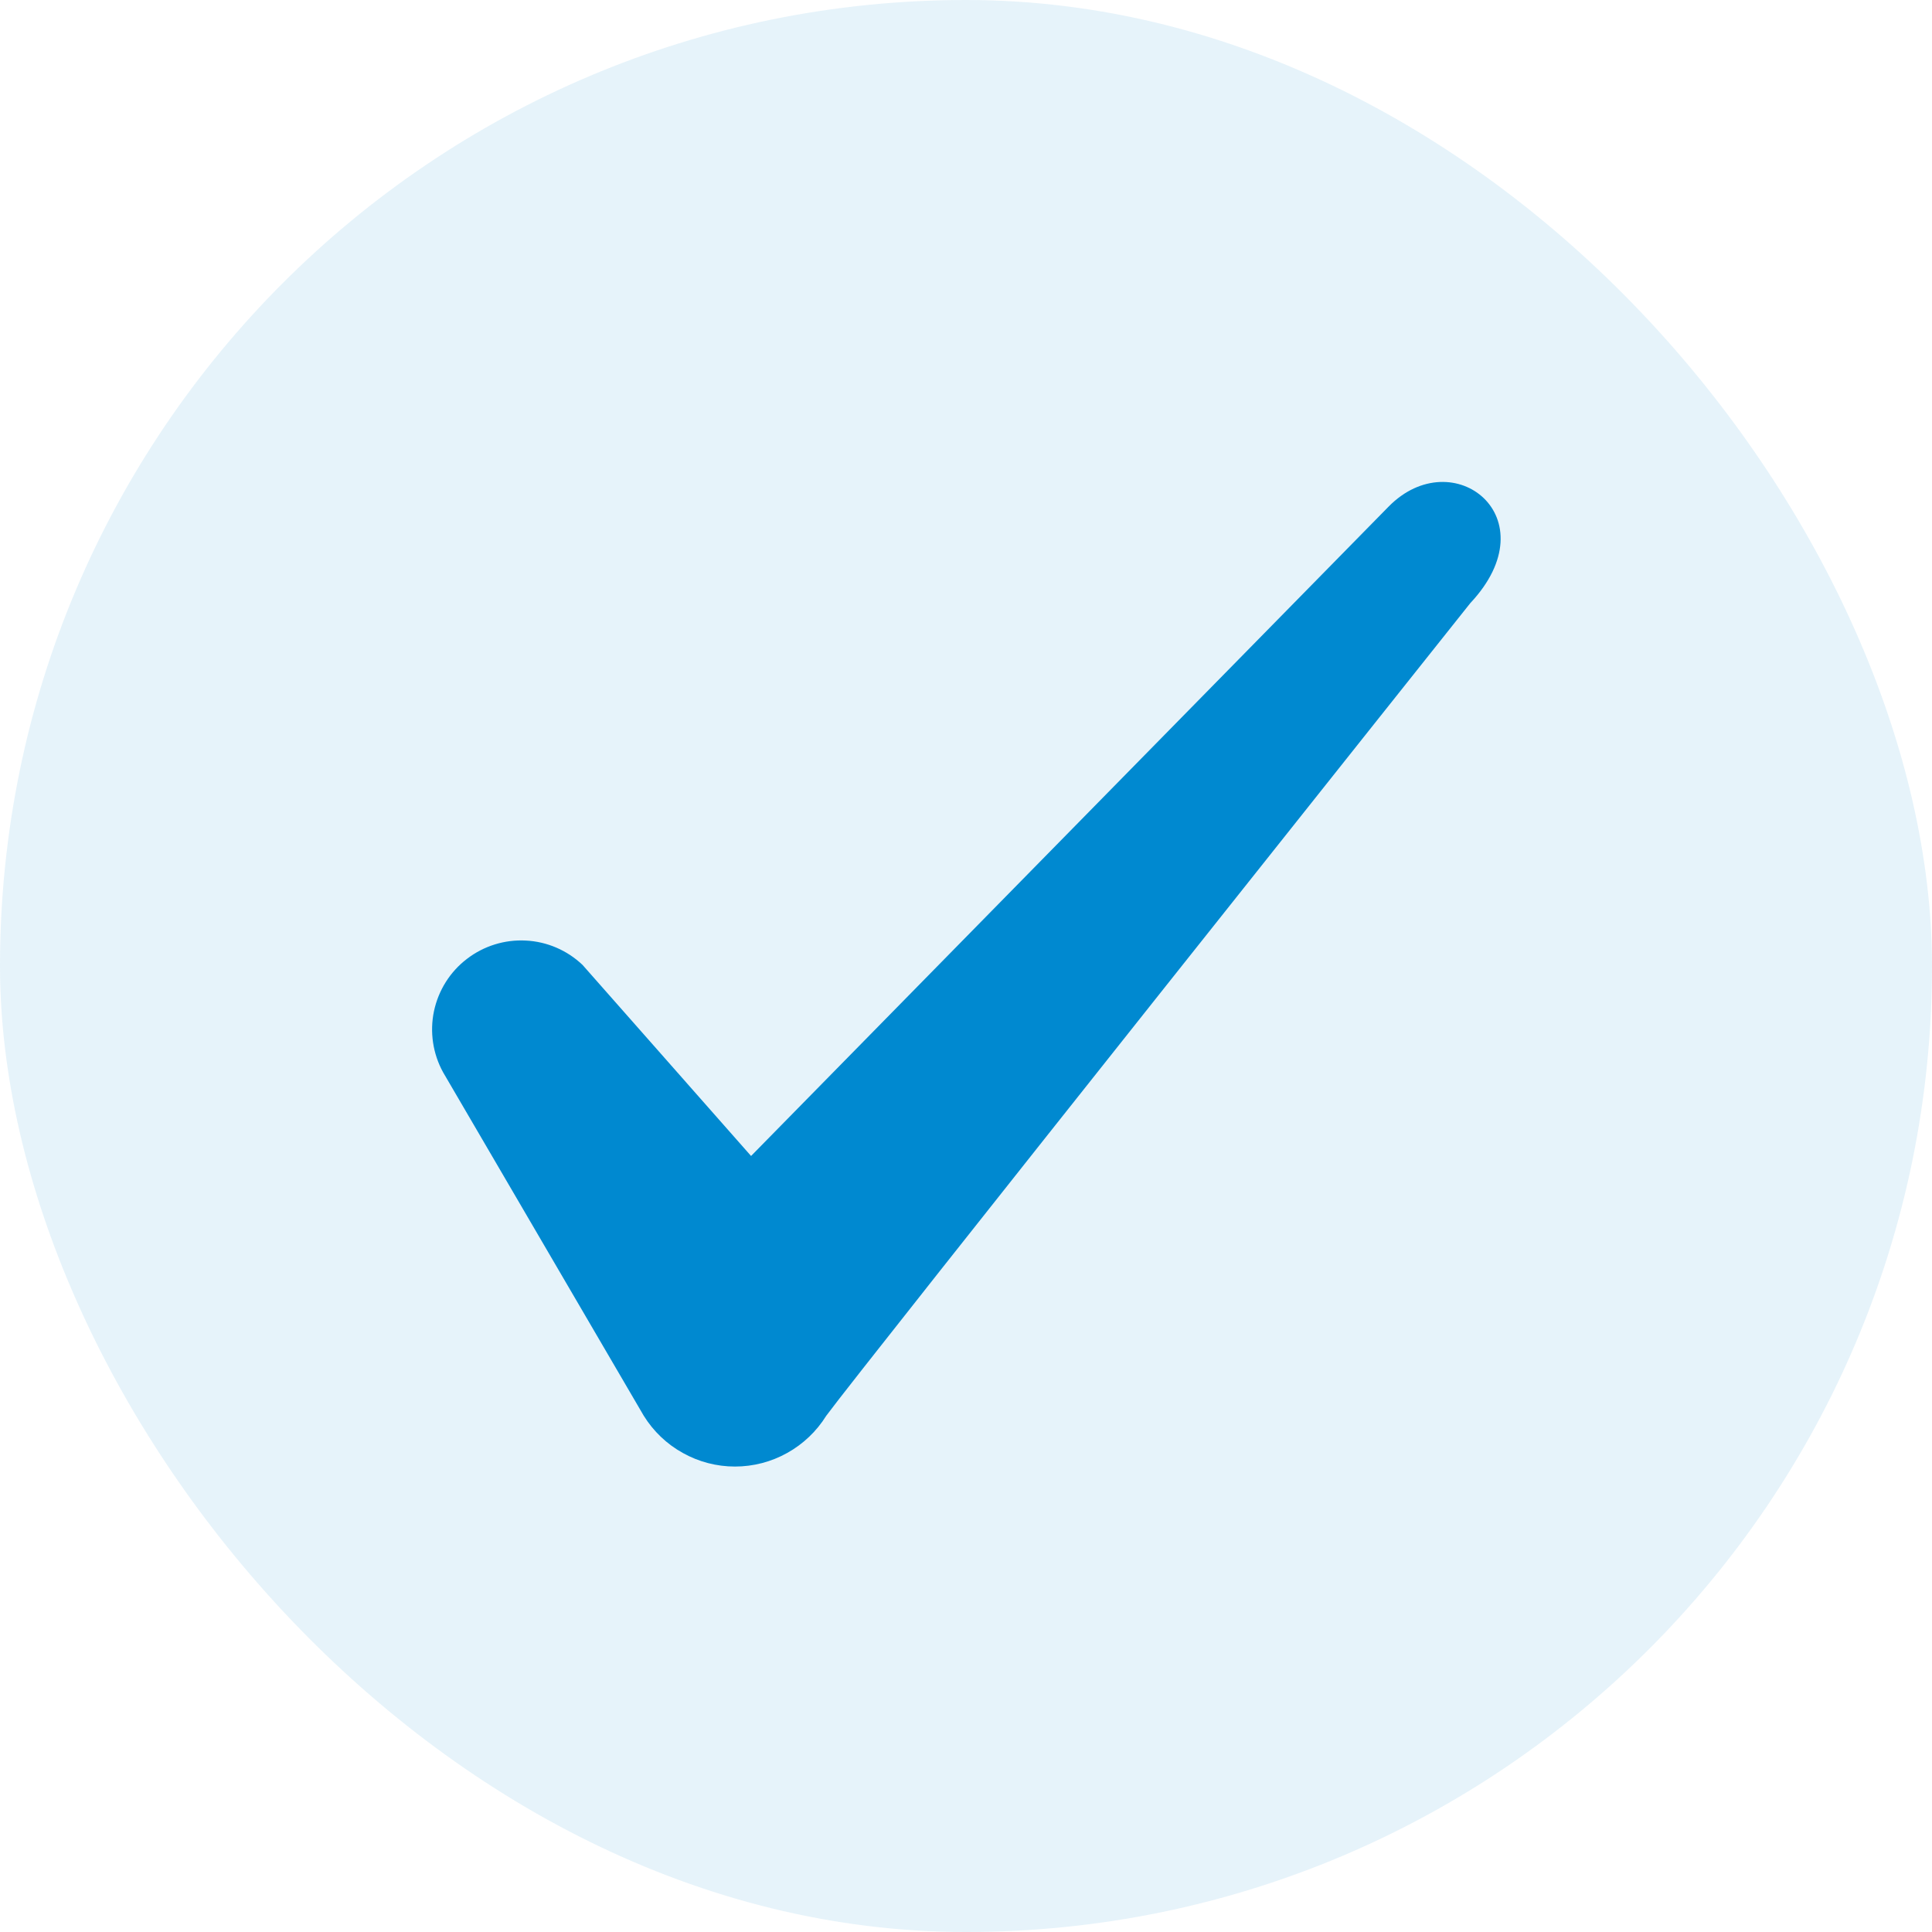<svg width="24" height="24" viewBox="0 0 24 24" fill="none" xmlns="http://www.w3.org/2000/svg">
<rect width="24" height="24" rx="12" fill="#0089D0" fill-opacity="0.1"/>
<path fill-rule="evenodd" clip-rule="evenodd" d="M9.33 14.36L17.25 6.293C18.05 5.48 19.264 6.427 18.264 7.493C18.264 7.493 10.664 17.04 10.264 17.587C10.144 17.78 9.977 17.939 9.779 18.049C9.581 18.16 9.357 18.218 9.13 18.218C8.903 18.218 8.68 18.16 8.482 18.049C8.283 17.939 8.117 17.78 7.997 17.587L5.504 13.32C5.377 13.089 5.337 12.819 5.391 12.561C5.446 12.303 5.59 12.072 5.8 11.912C6.009 11.751 6.269 11.67 6.532 11.684C6.796 11.697 7.046 11.805 7.237 11.987L9.33 14.36Z" fill="#0089D0"/>
</svg>
